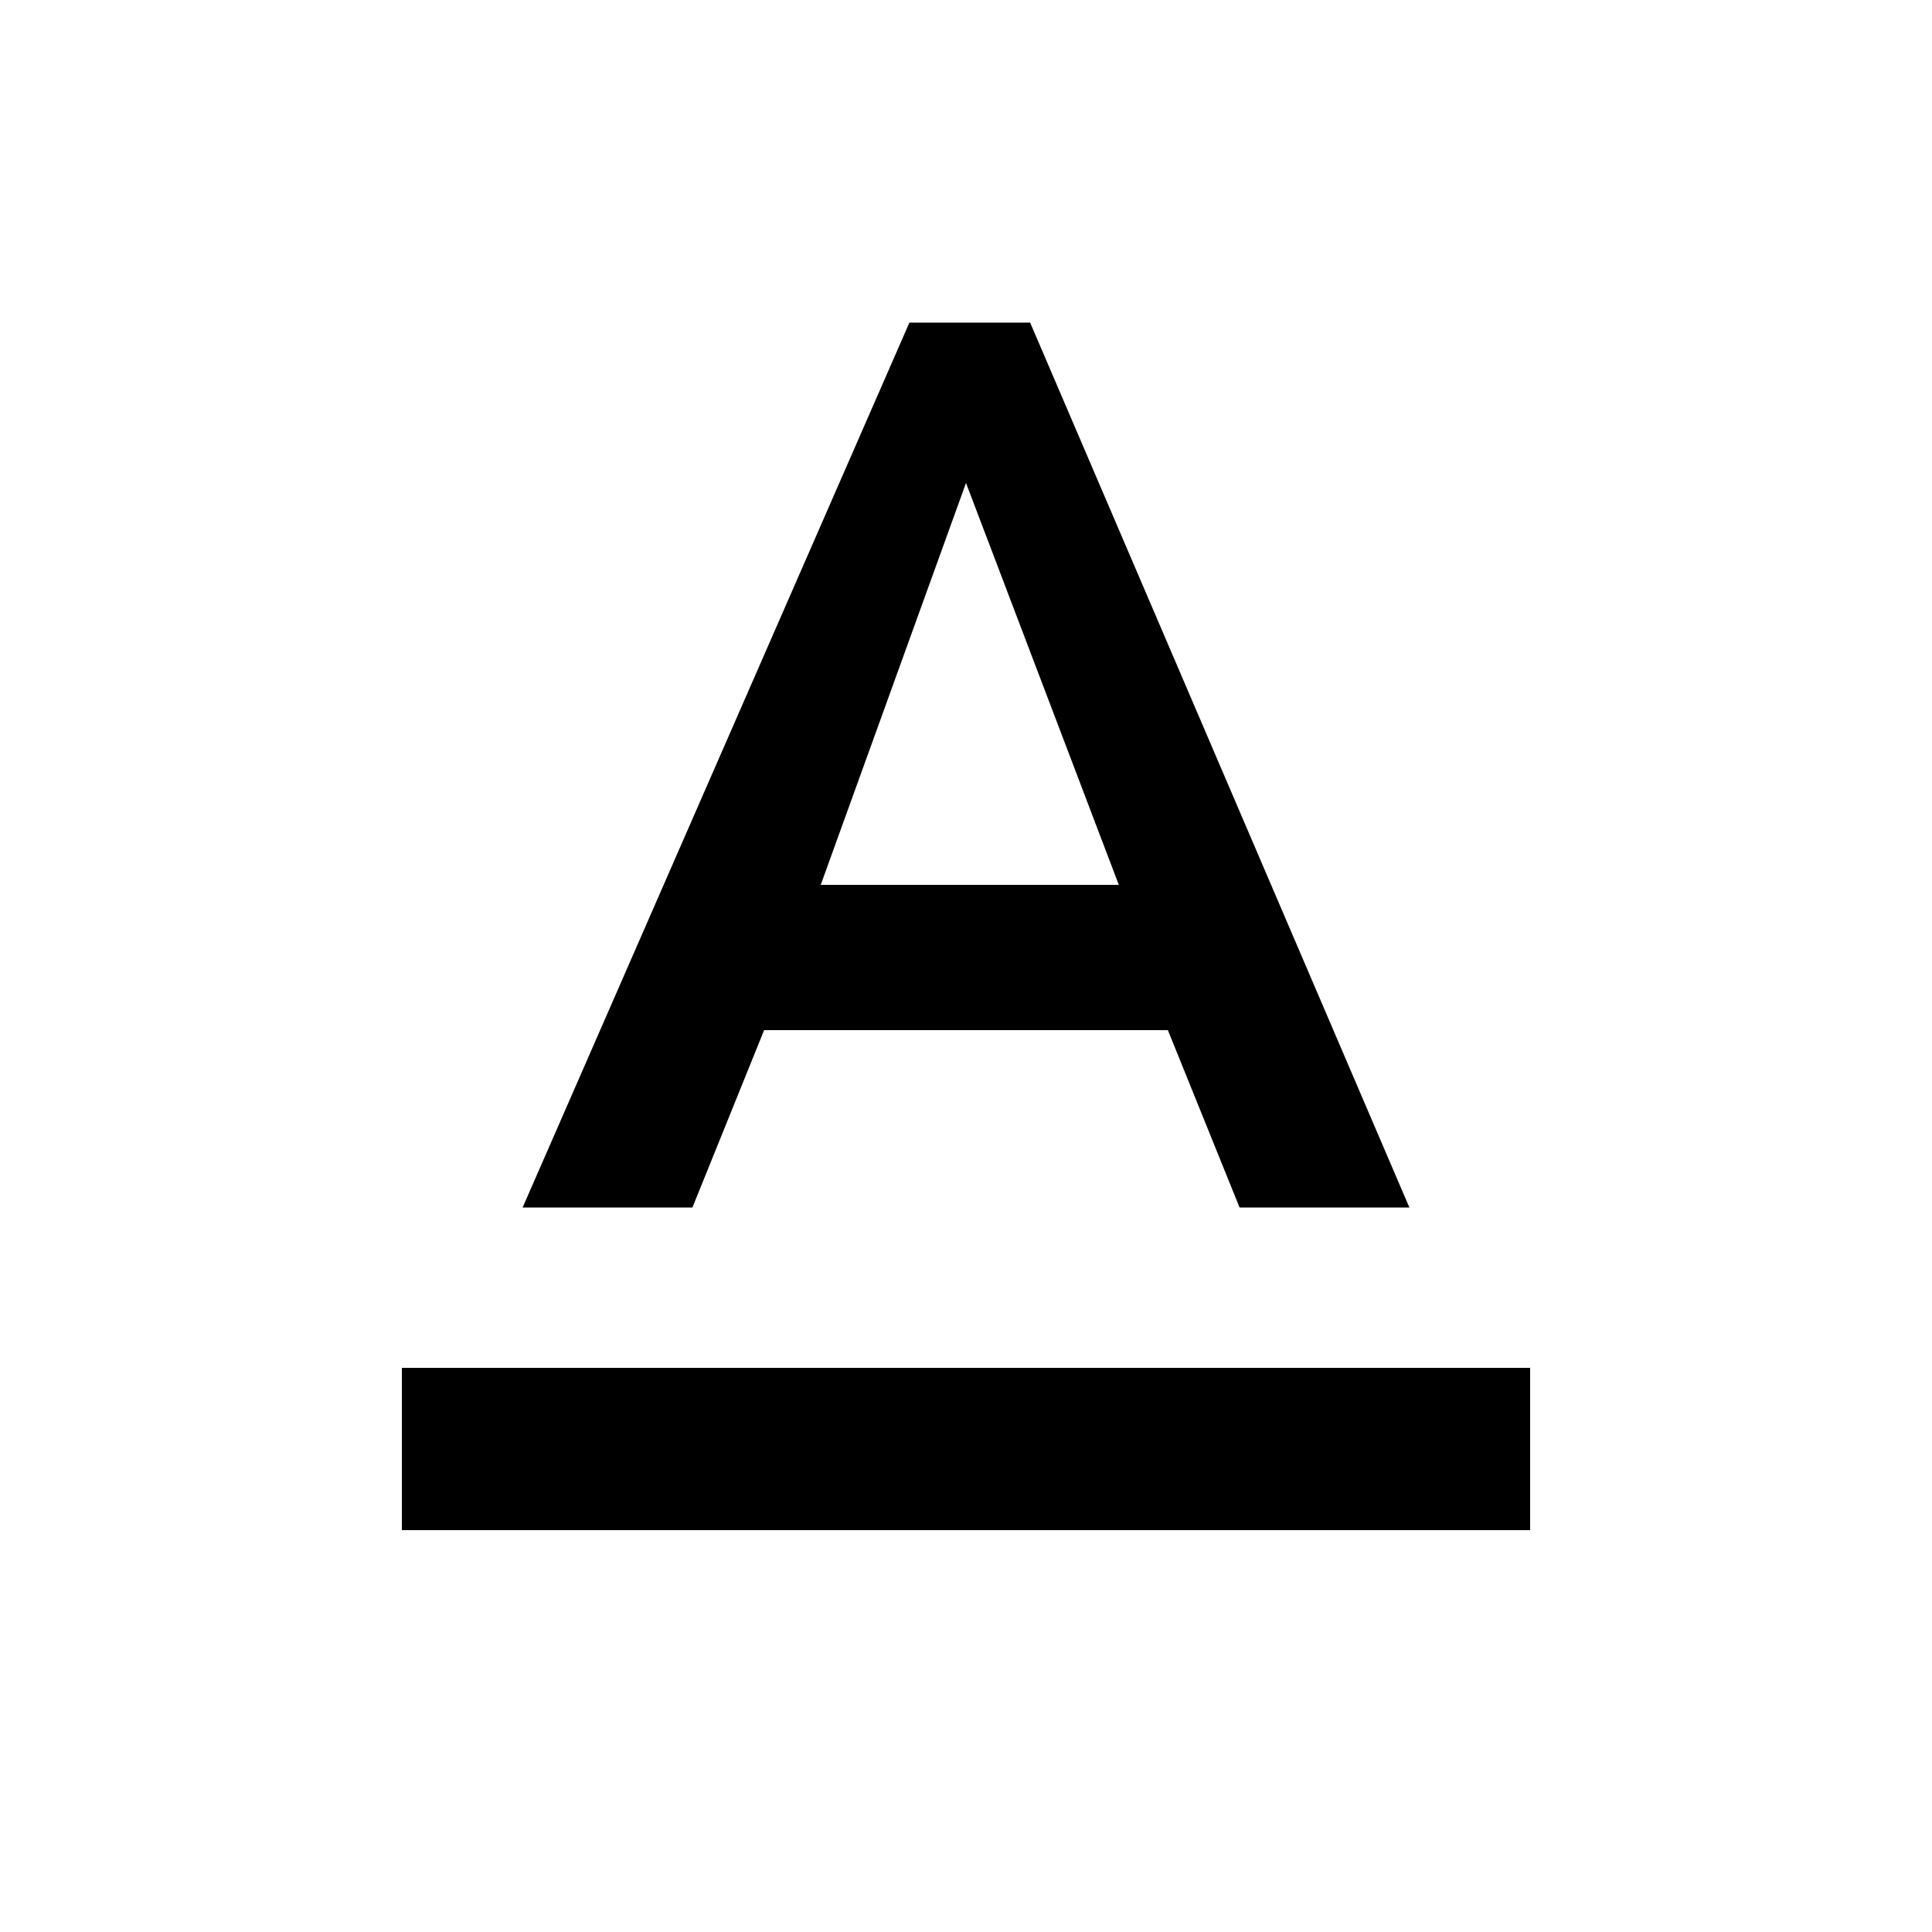 ﻿<?xml version="1.0" standalone="no"?>
<svg width="64" height="64" viewBox="0 0 1024 768" version="1.1" xmlns="http://www.w3.org/2000/svg">
  <path d="M213 171v-86h598v86h-598zM405 350h214l38 -94h90l-201 469h-64l-205 -469h90zM512 640l81 -213h-158z" transform="matrix(1,0,0,-1,0,768)"/>
</svg>